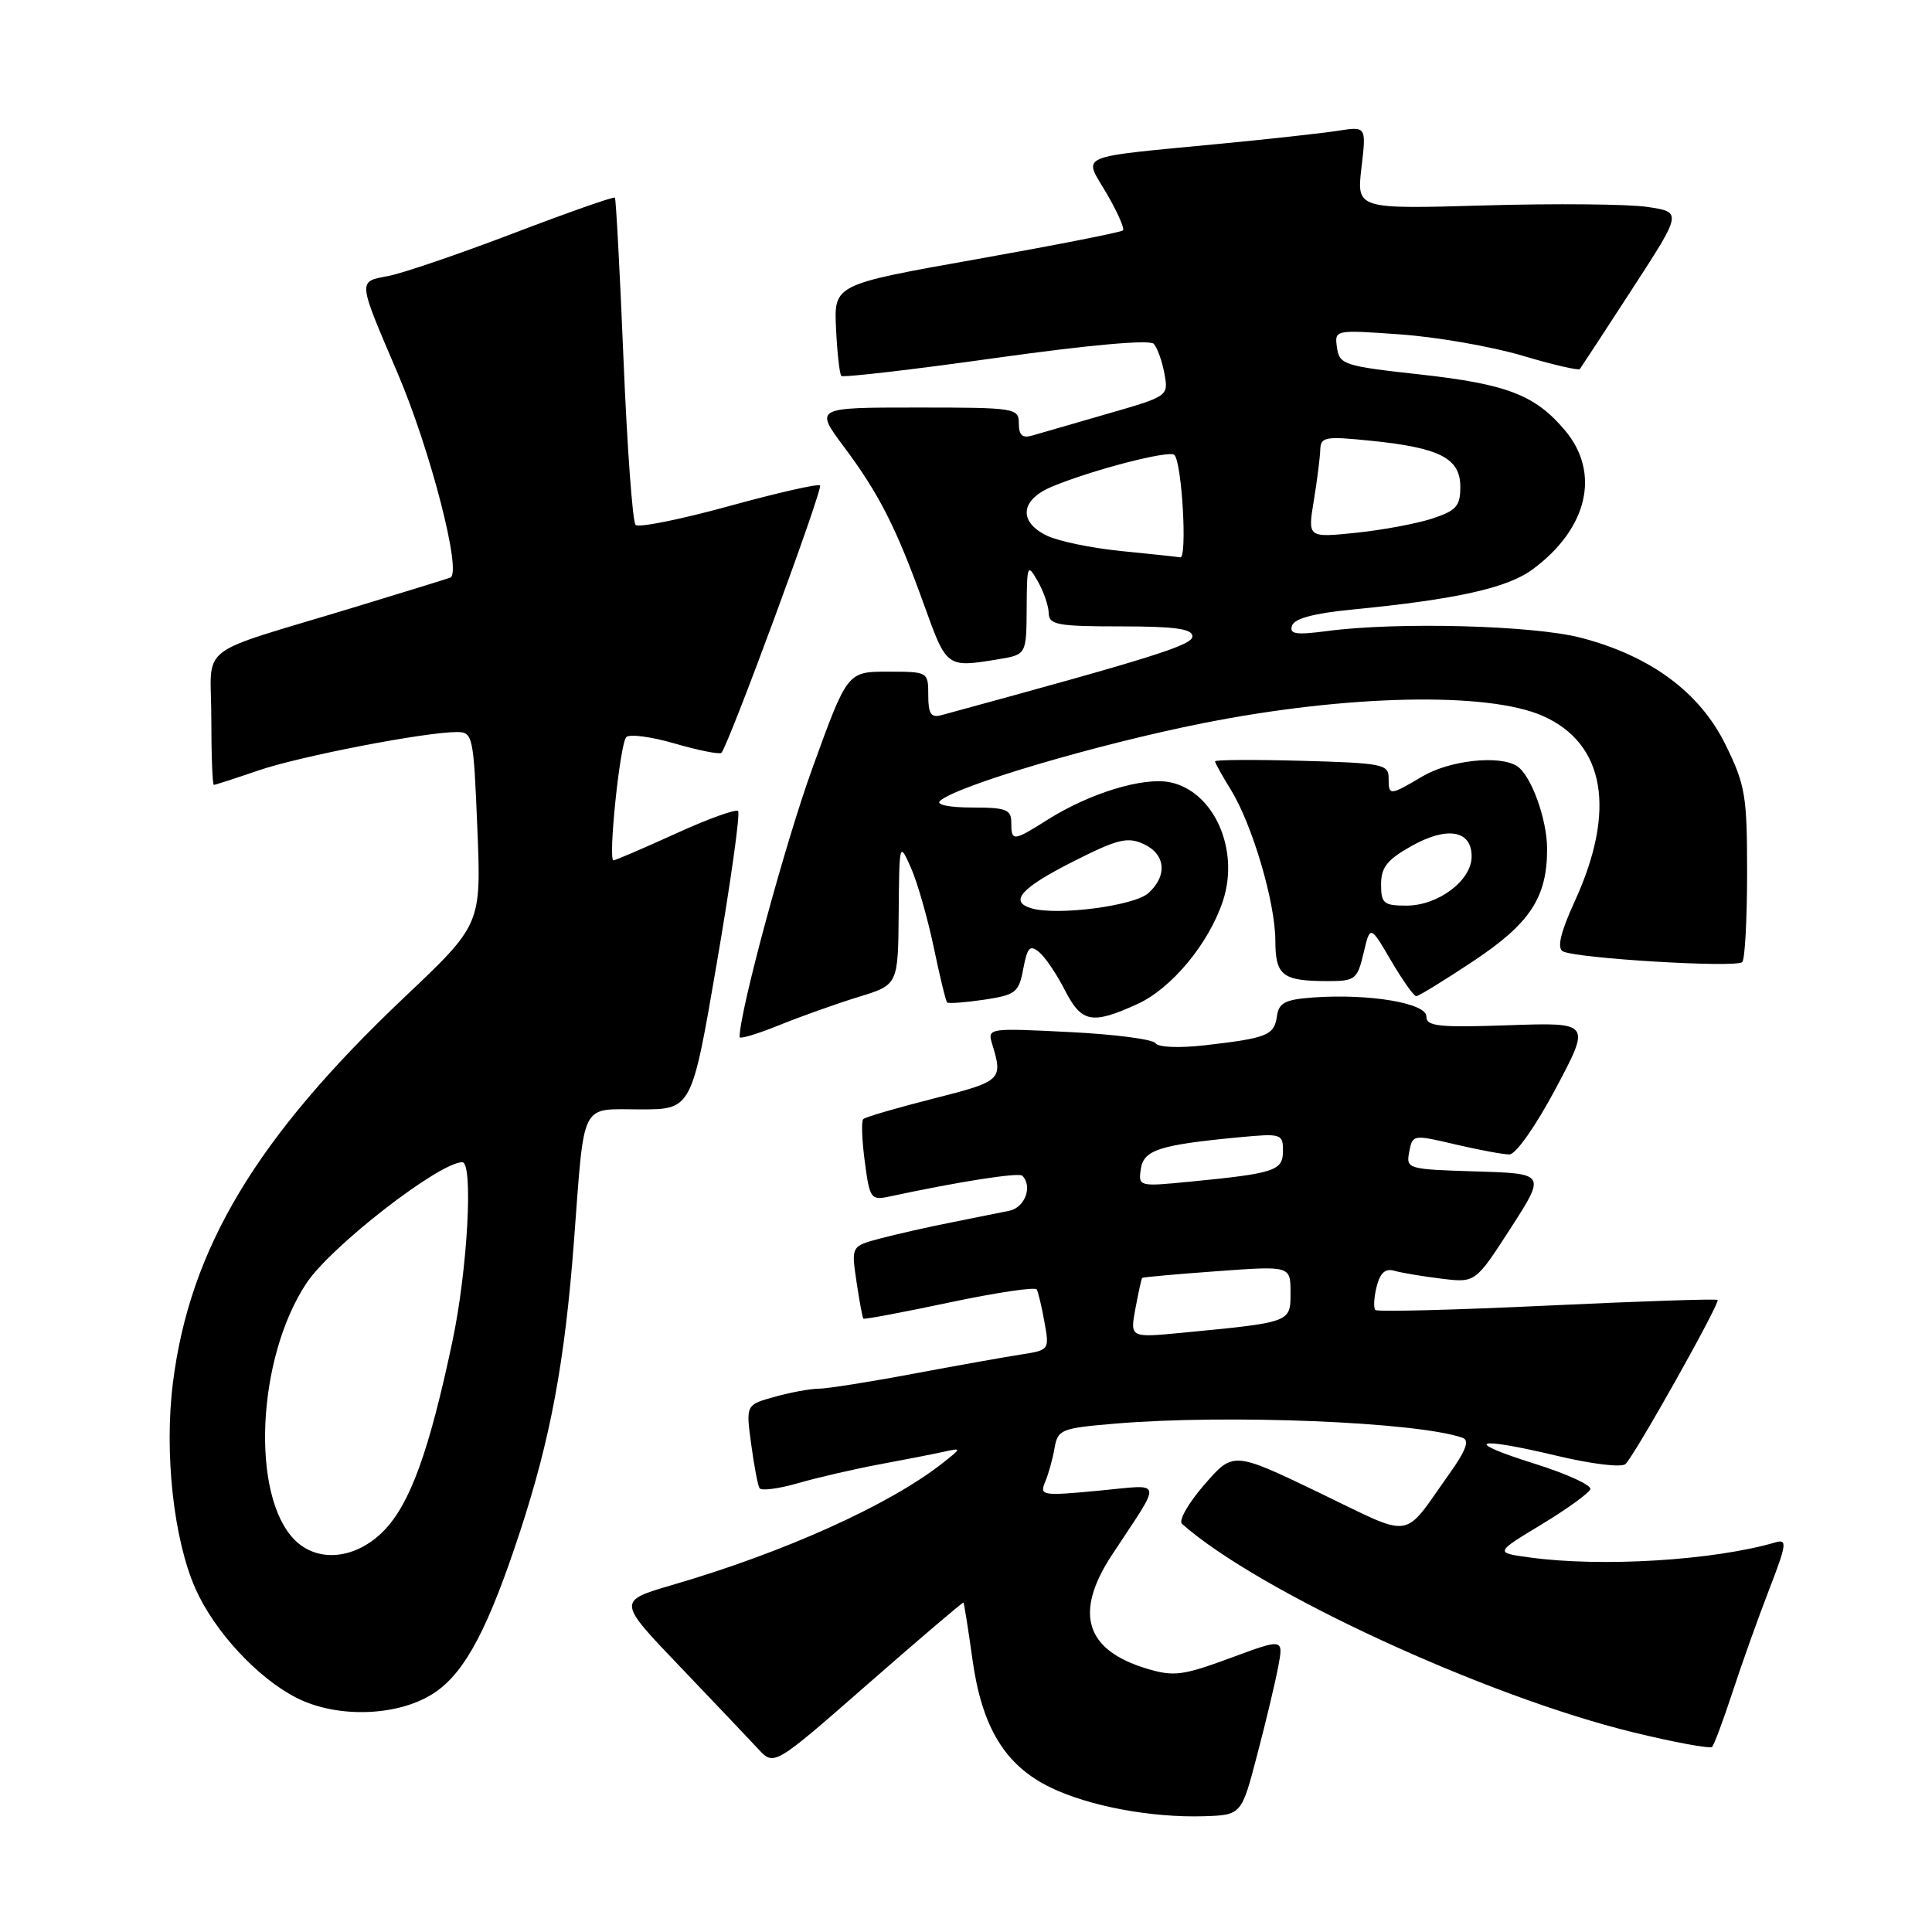 <?xml version="1.0" encoding="UTF-8" standalone="no"?>
<!DOCTYPE svg PUBLIC "-//W3C//DTD SVG 1.1//EN" "http://www.w3.org/Graphics/SVG/1.1/DTD/svg11.dtd" >
<svg xmlns="http://www.w3.org/2000/svg" xmlns:xlink="http://www.w3.org/1999/xlink" version="1.1" viewBox="0 0 256 256">
 <g >
 <path fill="currentColor"
d=" M 166.59 232.50 C 167.75 228.10 169.00 222.83 169.38 220.80 C 170.07 217.09 170.07 217.09 163.02 219.70 C 156.73 222.02 155.53 222.18 151.98 221.11 C 143.80 218.66 142.28 213.73 147.35 206.02 C 154.11 195.73 154.32 196.71 145.52 197.53 C 138.09 198.23 137.73 198.17 138.48 196.38 C 138.92 195.35 139.49 193.32 139.73 191.89 C 140.16 189.42 140.58 189.24 147.74 188.64 C 162.62 187.38 187.85 188.41 193.81 190.52 C 194.74 190.85 194.25 192.19 192.08 195.24 C 185.71 204.19 187.54 203.92 174.76 197.77 C 163.41 192.32 163.41 192.32 159.58 196.73 C 157.47 199.15 156.14 201.49 156.62 201.92 C 166.75 210.88 196.85 224.78 216.44 229.55 C 221.90 230.88 226.59 231.74 226.86 231.47 C 227.13 231.20 228.34 227.95 229.56 224.24 C 230.77 220.53 232.95 214.43 234.40 210.68 C 236.74 204.63 236.84 203.91 235.27 204.37 C 227.05 206.77 212.25 207.68 202.68 206.37 C 198.07 205.74 198.07 205.74 204.24 202.01 C 207.63 199.96 210.55 197.85 210.73 197.32 C 210.90 196.80 207.61 195.29 203.41 193.97 C 193.69 190.92 195.29 190.28 206.17 192.87 C 210.89 194.00 214.88 194.48 215.39 193.99 C 216.67 192.74 227.96 172.63 227.59 172.25 C 227.42 172.08 217.25 172.42 205.00 173.00 C 192.75 173.58 182.51 173.84 182.24 173.58 C 181.98 173.31 182.05 171.92 182.41 170.49 C 182.88 168.64 183.56 168.03 184.78 168.39 C 185.73 168.66 188.53 169.13 191.00 169.43 C 195.50 169.98 195.50 169.98 200.17 162.74 C 204.83 155.50 204.83 155.50 195.56 155.22 C 186.47 154.94 186.30 154.89 186.73 152.62 C 187.17 150.33 187.24 150.32 192.84 151.64 C 195.95 152.37 199.18 152.97 200.00 152.97 C 200.86 152.96 203.47 149.25 206.15 144.22 C 210.80 135.47 210.80 135.47 199.90 135.85 C 190.59 136.17 189.00 136.00 189.00 134.68 C 189.00 132.91 181.39 131.64 174.00 132.17 C 170.25 132.45 169.45 132.86 169.19 134.70 C 168.83 137.19 167.89 137.56 159.61 138.51 C 156.21 138.89 153.47 138.78 153.11 138.23 C 152.78 137.71 147.62 137.04 141.66 136.75 C 130.93 136.21 130.83 136.23 131.47 138.35 C 132.92 143.10 132.74 143.27 123.68 145.57 C 118.83 146.80 114.64 148.02 114.38 148.29 C 114.12 148.55 114.21 151.09 114.59 153.93 C 115.24 158.86 115.39 159.07 117.89 158.54 C 126.98 156.58 134.99 155.33 135.46 155.79 C 136.85 157.18 135.82 160.00 133.75 160.43 C 132.51 160.69 129.03 161.39 126.00 161.99 C 122.97 162.59 118.77 163.54 116.65 164.10 C 112.79 165.13 112.79 165.13 113.49 169.82 C 113.87 172.39 114.28 174.60 114.40 174.73 C 114.52 174.85 119.66 173.89 125.82 172.58 C 131.97 171.28 137.18 170.50 137.37 170.86 C 137.57 171.21 138.04 173.16 138.40 175.20 C 139.06 178.86 139.03 178.90 135.29 179.48 C 133.20 179.80 126.78 180.95 121.00 182.03 C 115.22 183.12 109.60 184.00 108.50 184.01 C 107.40 184.01 104.77 184.49 102.67 185.08 C 98.83 186.14 98.83 186.14 99.53 191.32 C 99.91 194.17 100.41 196.81 100.64 197.19 C 100.86 197.57 103.17 197.27 105.77 196.52 C 108.37 195.77 113.20 194.66 116.50 194.04 C 119.80 193.43 123.62 192.68 124.98 192.38 C 127.47 191.84 127.47 191.84 124.86 193.90 C 117.83 199.42 103.93 205.69 89.14 210.00 C 81.79 212.15 81.79 212.15 90.09 220.82 C 94.65 225.60 99.33 230.52 100.48 231.76 C 102.57 234.02 102.57 234.02 115.03 223.11 C 121.89 217.11 127.57 212.27 127.66 212.35 C 127.75 212.43 128.29 215.81 128.85 219.85 C 130.10 228.89 133.17 233.93 139.20 236.85 C 144.31 239.33 152.54 240.87 159.50 240.66 C 164.50 240.50 164.50 240.50 166.59 232.50 Z  M 57.84 224.11 C 61.74 221.34 64.76 215.57 68.89 203.00 C 72.95 190.63 74.84 180.48 76.05 164.50 C 77.48 145.62 76.79 147.00 84.85 147.00 C 91.66 147.00 91.66 147.00 95.00 127.50 C 96.84 116.78 98.10 107.76 97.80 107.47 C 97.51 107.17 93.77 108.52 89.51 110.47 C 85.24 112.41 81.54 114.00 81.29 114.00 C 80.55 114.00 82.14 98.58 82.98 97.68 C 83.39 97.23 86.30 97.61 89.44 98.53 C 92.58 99.44 95.35 99.99 95.59 99.75 C 96.52 98.81 109.09 64.75 108.66 64.32 C 108.41 64.07 102.96 65.31 96.57 67.07 C 90.17 68.83 84.61 69.95 84.22 69.55 C 83.82 69.16 83.10 59.31 82.62 47.67 C 82.14 36.03 81.62 26.36 81.48 26.19 C 81.33 26.02 75.29 28.14 68.04 30.91 C 60.80 33.67 53.31 36.23 51.41 36.58 C 47.40 37.34 47.36 36.99 52.65 49.36 C 57.03 59.59 61.26 75.98 59.66 76.54 C 59.02 76.77 53.33 78.52 47.00 80.45 C 25.49 86.99 28.00 85.04 28.00 95.17 C 28.00 100.03 28.15 104.00 28.34 104.00 C 28.53 104.00 31.17 103.14 34.21 102.10 C 39.67 100.22 56.30 97.00 60.54 97.00 C 62.65 97.00 62.75 97.46 63.25 109.75 C 63.77 122.50 63.77 122.50 53.59 132.14 C 33.97 150.72 25.14 165.42 22.91 183.25 C 21.75 192.51 23.00 203.96 25.89 210.49 C 28.40 216.16 34.12 222.34 39.29 224.97 C 44.85 227.80 53.21 227.41 57.84 224.11 Z  M 113.75 132.10 C 119.00 130.50 119.00 130.50 119.08 121.00 C 119.16 111.56 119.17 111.52 120.71 115.00 C 121.56 116.92 122.91 121.65 123.72 125.50 C 124.52 129.35 125.32 132.65 125.50 132.83 C 125.67 133.00 127.87 132.84 130.38 132.47 C 134.60 131.83 135.00 131.52 135.59 128.36 C 136.13 125.51 136.47 125.15 137.69 126.16 C 138.49 126.82 140.02 129.08 141.09 131.18 C 143.31 135.52 144.67 135.79 150.69 133.05 C 155.23 130.99 160.18 125.03 162.05 119.36 C 164.29 112.55 160.83 104.82 155.01 103.65 C 151.45 102.94 144.37 105.11 138.84 108.60 C 134.23 111.51 134.00 111.53 134.00 109.00 C 134.00 107.26 133.33 107.00 128.80 107.00 C 125.78 107.00 124.00 106.63 124.55 106.13 C 126.73 104.12 145.39 98.61 159.43 95.82 C 178.45 92.04 197.13 91.64 204.42 94.86 C 212.67 98.51 214.20 107.34 208.66 119.43 C 206.80 123.49 206.30 125.57 207.06 126.04 C 208.59 126.98 230.06 128.28 230.86 127.48 C 231.21 127.12 231.50 121.81 231.50 115.66 C 231.50 105.41 231.27 104.03 228.65 98.69 C 225.23 91.74 218.74 86.93 209.50 84.51 C 203.20 82.86 185.14 82.38 175.83 83.62 C 171.71 84.16 170.82 84.03 171.20 82.90 C 171.51 81.96 174.13 81.26 179.08 80.78 C 193.00 79.42 199.72 77.92 203.07 75.45 C 210.39 70.05 212.11 62.67 207.38 57.04 C 203.42 52.33 199.69 50.89 188.09 49.61 C 178.10 48.51 177.48 48.31 177.16 46.07 C 176.82 43.69 176.82 43.69 185.55 44.31 C 190.35 44.65 197.60 45.91 201.66 47.11 C 205.71 48.32 209.17 49.12 209.34 48.90 C 209.51 48.68 212.63 43.91 216.27 38.30 C 222.89 28.11 222.89 28.11 218.30 27.42 C 215.78 27.04 206.08 26.95 196.74 27.22 C 179.76 27.71 179.76 27.71 180.40 22.22 C 181.05 16.74 181.05 16.74 177.27 17.33 C 175.20 17.65 168.32 18.41 162.00 19.02 C 142.22 20.93 143.54 20.36 146.61 25.59 C 148.06 28.07 149.04 30.29 148.80 30.53 C 148.56 30.77 139.84 32.49 129.43 34.34 C 110.50 37.70 110.50 37.70 110.78 43.54 C 110.93 46.76 111.25 49.58 111.48 49.81 C 111.72 50.05 120.93 48.98 131.96 47.43 C 144.40 45.69 152.34 44.98 152.88 45.56 C 153.35 46.08 153.99 47.85 154.29 49.50 C 154.84 52.50 154.83 52.50 146.67 54.85 C 142.18 56.15 137.71 57.44 136.75 57.72 C 135.47 58.09 135.00 57.66 135.00 56.12 C 135.00 54.07 134.58 54.00 121.47 54.00 C 107.94 54.00 107.94 54.00 111.86 59.25 C 116.54 65.53 118.77 69.94 122.48 80.25 C 125.44 88.48 125.44 88.48 132.25 87.36 C 136.00 86.74 136.00 86.74 136.04 80.62 C 136.07 74.81 136.14 74.63 137.50 77.00 C 138.29 78.38 138.95 80.29 138.96 81.25 C 139.00 82.79 140.13 83.00 148.50 83.00 C 155.70 83.00 158.00 83.32 158.00 84.32 C 158.00 85.49 152.87 87.10 124.75 94.76 C 123.36 95.14 123.00 94.60 123.00 92.12 C 123.00 89.02 122.97 89.00 117.64 89.00 C 112.28 89.00 112.28 89.00 107.66 101.75 C 104.04 111.72 98.00 134.02 98.00 137.41 C 98.00 137.72 100.36 137.01 103.25 135.84 C 106.14 134.67 110.86 132.99 113.75 132.10 Z  M 195.23 127.35 C 202.75 122.35 205.00 118.92 205.00 112.50 C 205.00 108.52 202.85 102.65 200.98 101.49 C 198.61 100.03 192.10 100.75 188.51 102.86 C 184.09 105.47 184.00 105.47 184.00 103.06 C 184.00 101.27 183.11 101.10 172.50 100.81 C 166.17 100.64 161.00 100.67 161.00 100.88 C 161.00 101.09 161.95 102.79 163.10 104.66 C 165.94 109.26 168.98 119.57 168.99 124.64 C 169.00 129.29 169.93 130.00 175.98 130.00 C 179.56 130.00 179.86 129.77 180.68 126.29 C 181.56 122.57 181.56 122.57 184.32 127.29 C 185.84 129.88 187.34 132.00 187.66 132.00 C 187.97 132.00 191.38 129.91 195.23 127.35 Z  M 150.45 173.38 C 150.85 171.25 151.25 169.42 151.34 169.33 C 151.44 169.23 155.90 168.83 161.26 168.44 C 171.00 167.73 171.00 167.73 171.00 171.28 C 171.00 175.25 171.13 175.20 156.61 176.60 C 149.73 177.26 149.73 177.26 150.45 173.38 Z  M 151.16 154.92 C 151.53 152.37 153.60 151.70 164.25 150.69 C 169.77 150.17 170.00 150.24 170.00 152.49 C 170.00 155.13 168.94 155.48 157.66 156.58 C 150.91 157.24 150.83 157.22 151.16 154.92 Z  M 39.06 204.06 C 33.20 198.20 34.02 179.97 40.60 170.04 C 43.82 165.16 58.18 154.02 61.25 154.00 C 62.74 154.00 61.96 168.25 59.94 177.77 C 56.88 192.26 54.34 199.28 50.85 202.84 C 47.17 206.60 42.13 207.13 39.06 204.06 Z  M 136.69 120.36 C 133.64 119.47 135.28 117.65 142.31 114.10 C 148.07 111.19 149.40 110.86 151.52 111.83 C 154.45 113.16 154.73 116.03 152.17 118.34 C 150.31 120.03 140.13 121.36 136.69 120.36 Z  M 148.50 73.01 C 144.65 72.62 140.26 71.72 138.75 70.99 C 134.91 69.16 135.19 66.24 139.37 64.49 C 144.69 62.27 154.94 59.61 155.61 60.28 C 156.62 61.29 157.34 74.01 156.39 73.85 C 155.90 73.77 152.35 73.39 148.50 73.01 Z  M 174.08 66.37 C 174.52 63.69 174.91 60.65 174.94 59.61 C 174.99 57.88 175.57 57.78 181.72 58.41 C 190.82 59.34 193.50 60.73 193.50 64.51 C 193.50 67.07 192.97 67.66 189.76 68.72 C 187.70 69.39 183.15 70.24 179.65 70.60 C 173.28 71.25 173.28 71.25 174.08 66.37 Z  M 183.00 117.18 C 183.00 114.94 183.81 113.91 187.00 112.12 C 191.76 109.44 195.00 110.00 195.00 113.49 C 195.00 116.67 190.57 120.00 186.37 120.00 C 183.34 120.00 183.00 119.71 183.00 117.18 Z "/>
</g>
</svg>